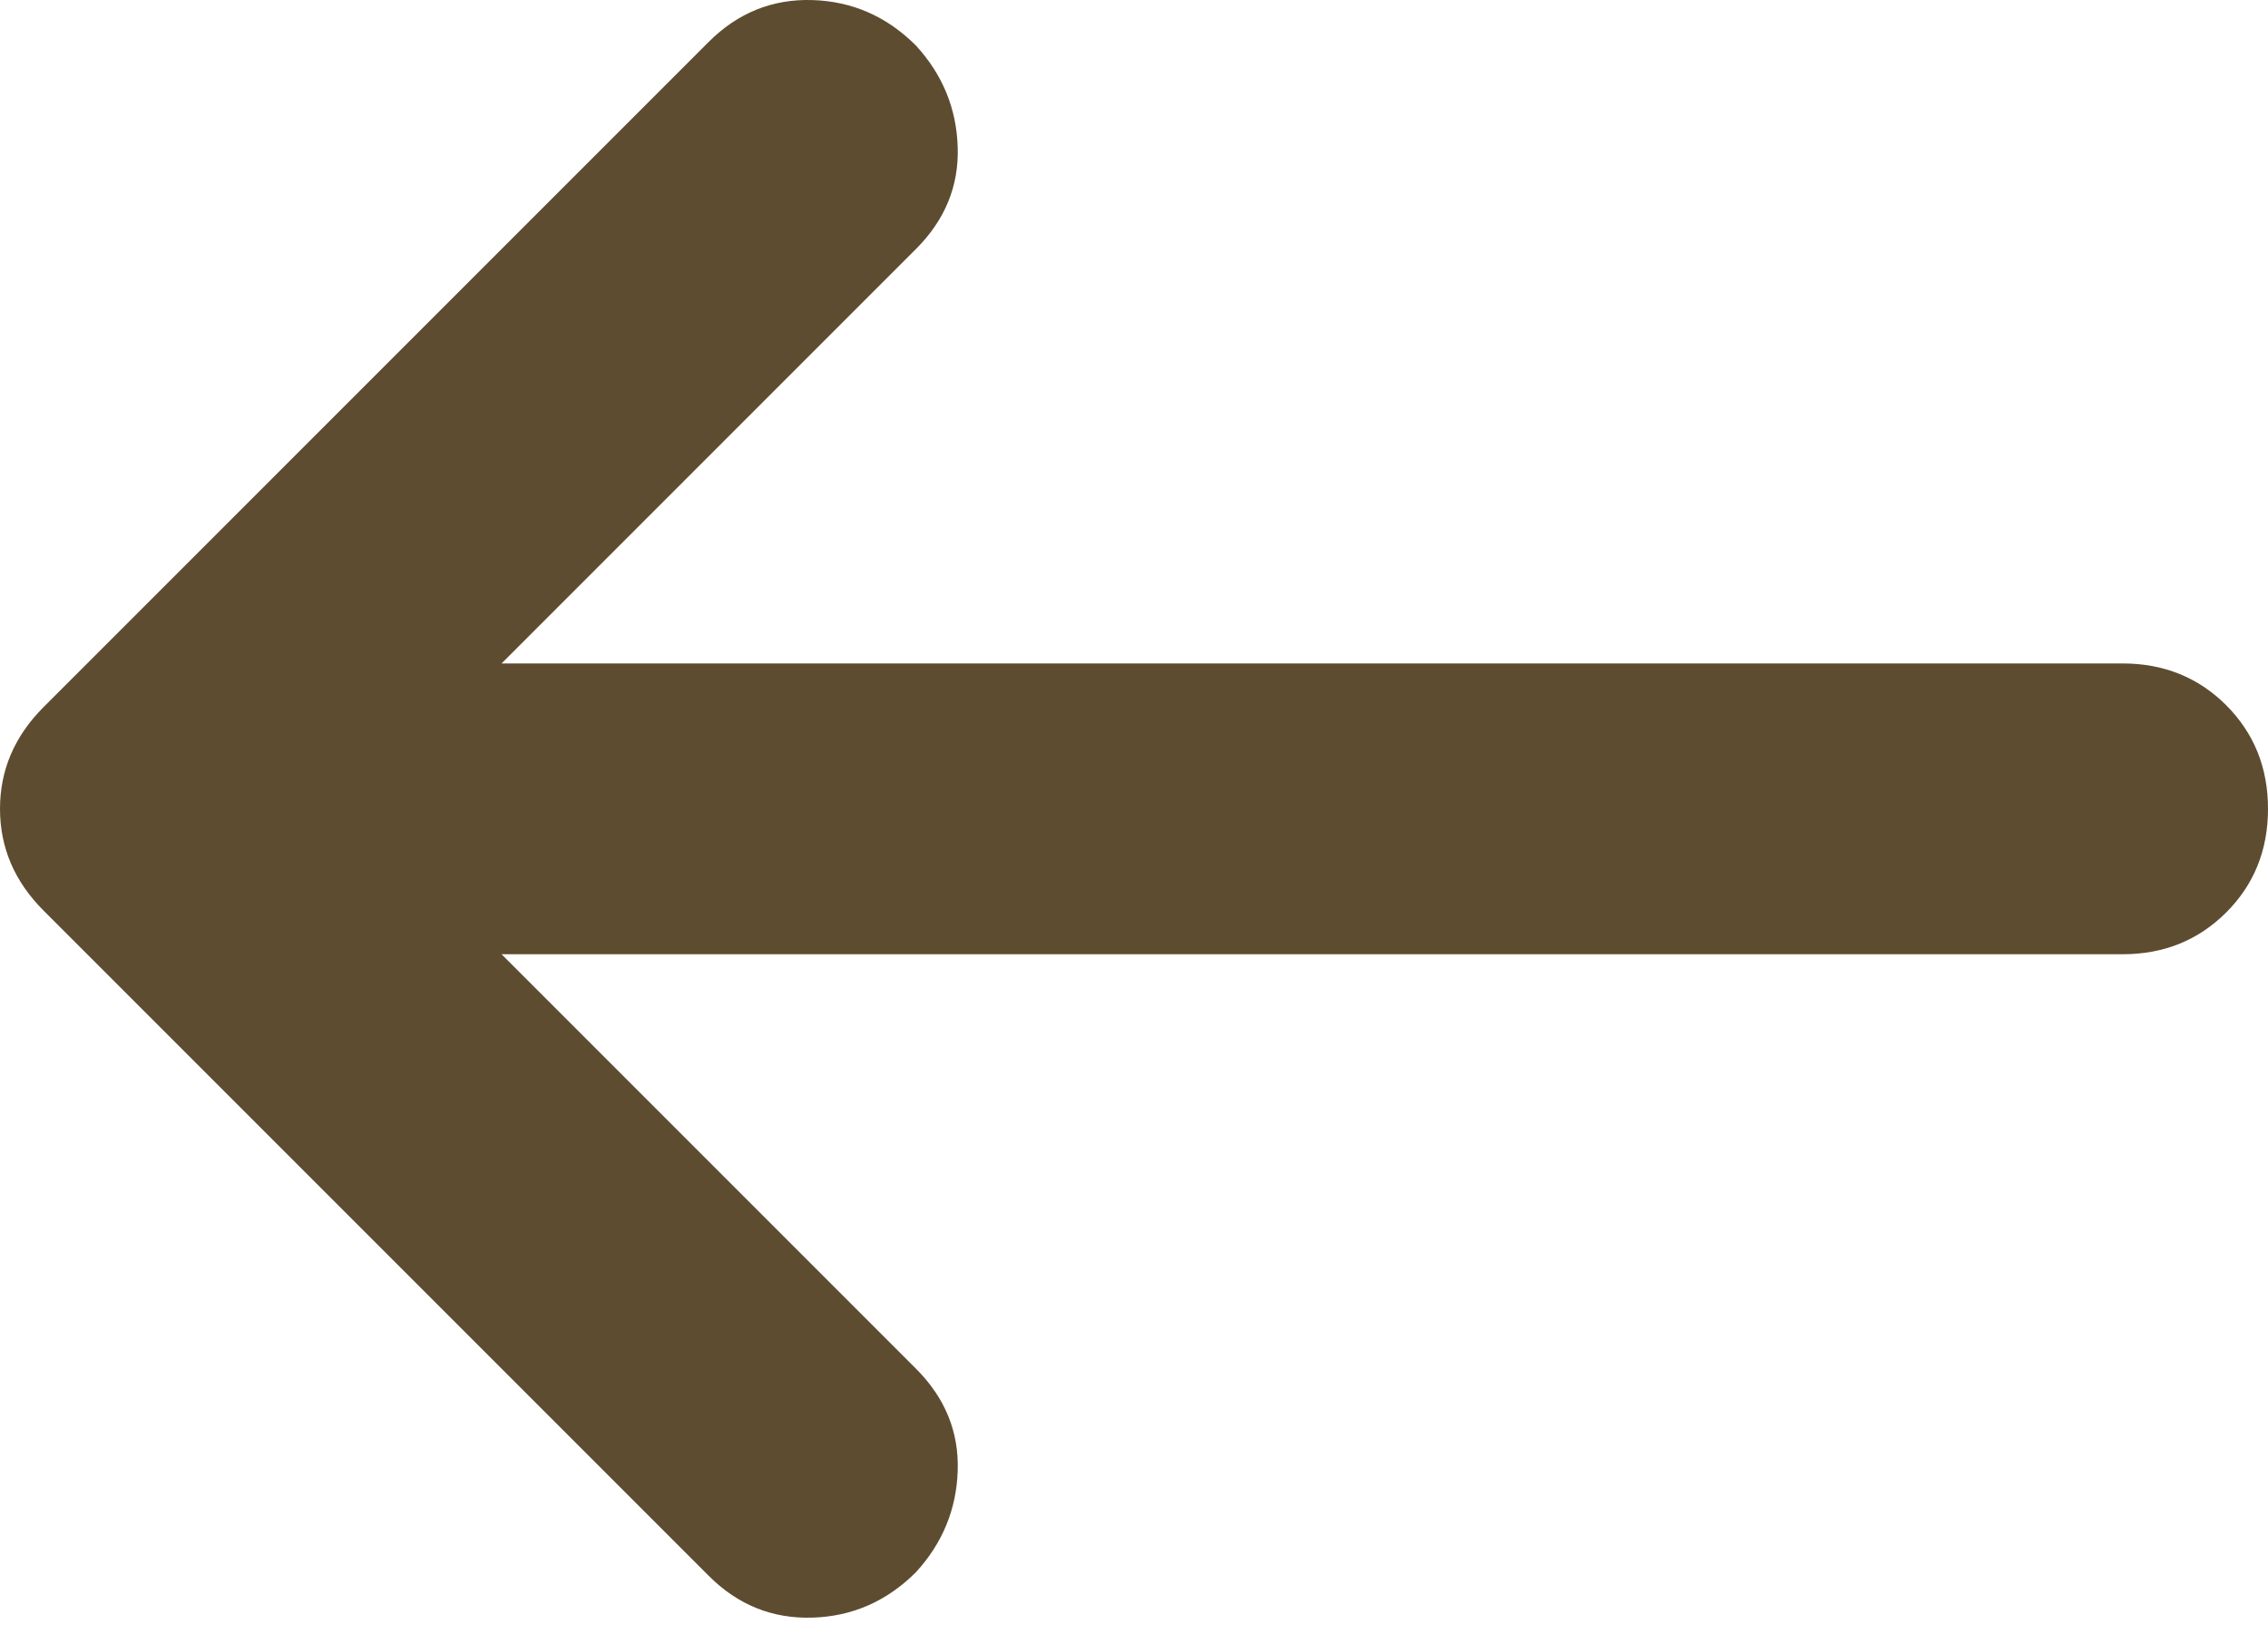 <svg width="40" height="29" viewBox="0 0 40 29" fill="none" xmlns="http://www.w3.org/2000/svg">
<path d="M8.846 16.828L16.154 24.136C16.667 24.649 16.912 25.247 16.891 25.931C16.87 26.614 16.624 27.213 16.154 27.726C15.641 28.238 15.032 28.506 14.327 28.527C13.622 28.548 13.013 28.303 12.5 27.79L0.769 16.059C0.256 15.546 0 14.948 0 14.264C0 13.58 0.256 12.982 0.769 12.469L12.5 0.738C13.013 0.226 13.622 -0.02 14.327 0.001C15.032 0.023 15.641 0.29 16.154 0.803C16.624 1.315 16.87 1.914 16.891 2.597C16.912 3.281 16.667 3.879 16.154 4.392L8.846 11.7H37.436C38.162 11.7 38.771 11.946 39.263 12.437C39.754 12.929 40 13.538 40 14.264C40 14.991 39.754 15.6 39.263 16.091C38.771 16.582 38.162 16.828 37.436 16.828H8.846Z" fill="#5D4C30"/>
</svg>
